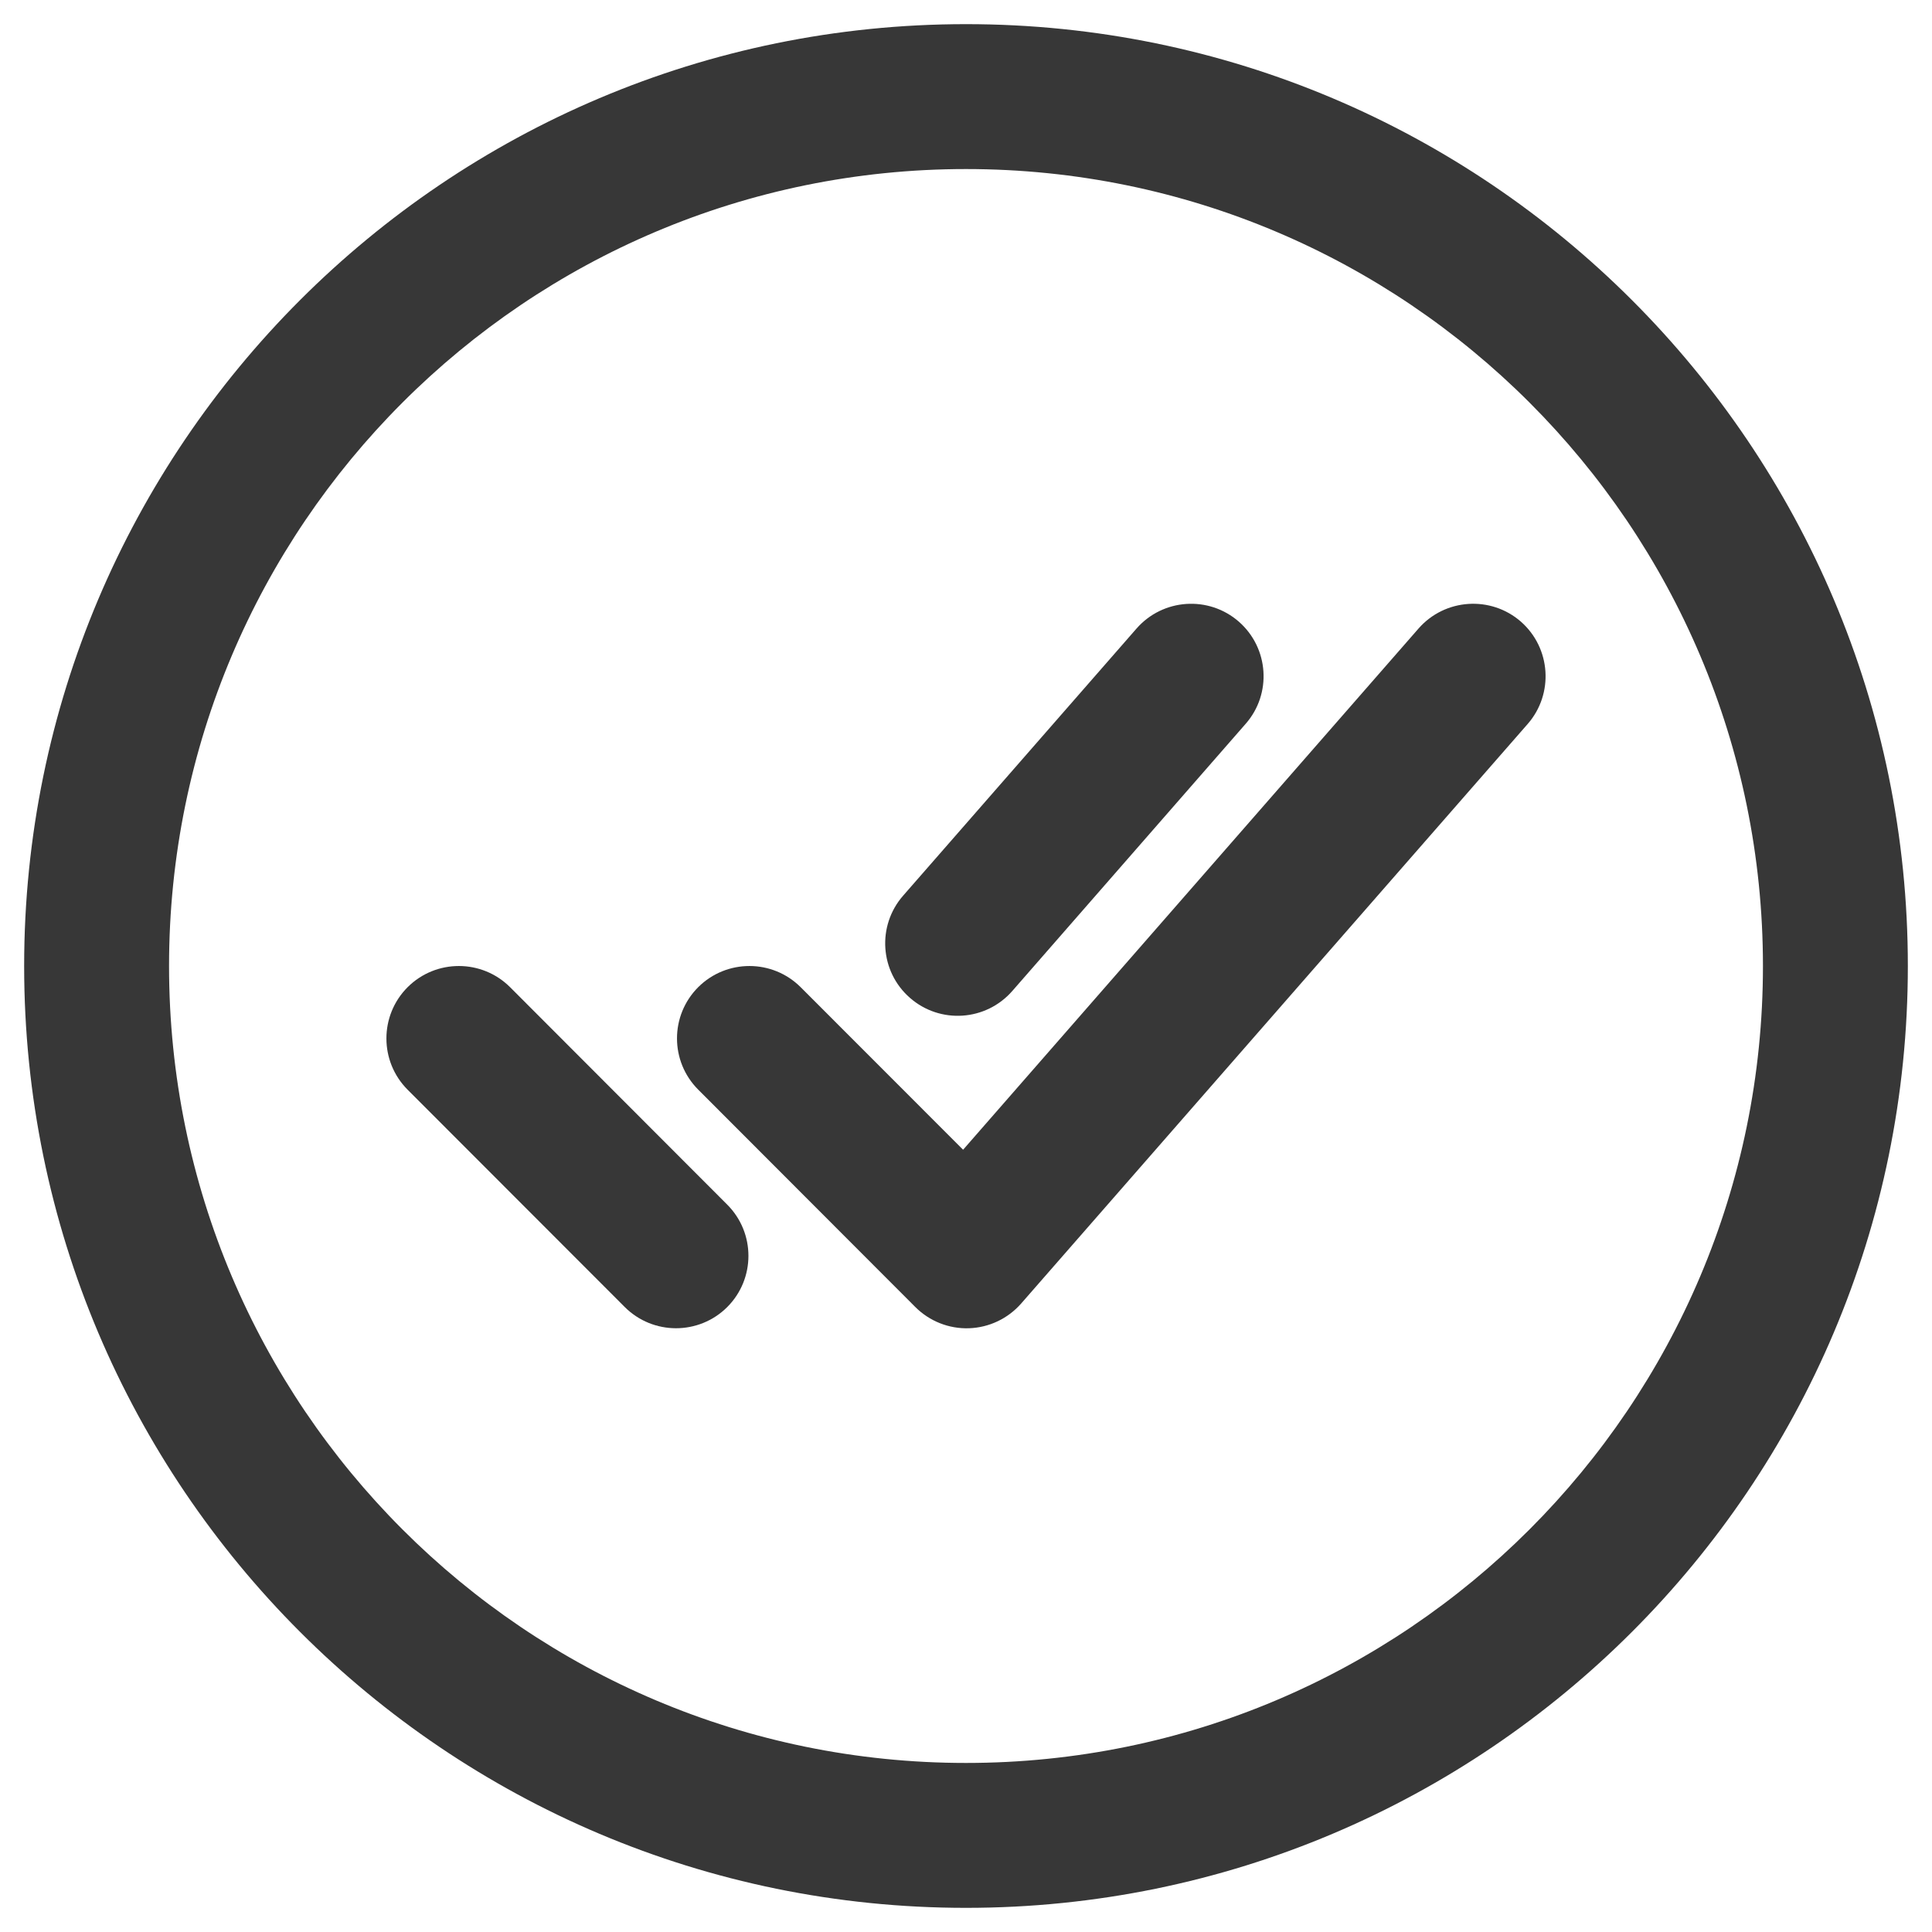 <svg width="20" height="20" viewBox="0 0 20 20" fill="none" xmlns="http://www.w3.org/2000/svg">
<path fill-rule="evenodd" clip-rule="evenodd" d="M0.25 10C0.25 4.617 4.617 0.25 10 0.25C15.383 0.25 19.75 4.617 19.75 10C19.75 15.383 15.383 19.75 10 19.75C4.617 19.75 0.25 15.383 0.25 10ZM10 1.75C5.445 1.75 1.75 5.445 1.75 10C1.75 14.555 5.445 18.25 10 18.25C14.555 18.25 18.25 14.555 18.25 10C18.25 5.445 14.555 1.75 10 1.75Z" fill="#373737"/>
<path fill-rule="evenodd" clip-rule="evenodd" d="M15.744 6.435C16.055 6.708 16.087 7.182 15.815 7.494L10.571 13.494C10.434 13.65 10.239 13.743 10.031 13.75C9.823 13.757 9.622 13.677 9.475 13.53L7.228 11.28C6.935 10.987 6.935 10.512 7.228 10.219C7.521 9.927 7.996 9.927 8.289 10.22L9.97 11.902L14.685 6.506C14.958 6.195 15.432 6.163 15.744 6.435Z" fill="#373737"/>
<path fill-rule="evenodd" clip-rule="evenodd" d="M4.22 10.219C4.513 9.927 4.988 9.927 5.281 10.22L7.528 12.47C7.821 12.763 7.821 13.238 7.528 13.531C7.235 13.823 6.76 13.823 6.467 13.53L4.219 11.28C3.927 10.987 3.927 10.512 4.22 10.219Z" fill="#373737"/>
<path fill-rule="evenodd" clip-rule="evenodd" d="M12.824 6.435C13.136 6.708 13.168 7.182 12.895 7.493L10.479 10.259C10.206 10.571 9.732 10.603 9.42 10.33C9.108 10.058 9.076 9.584 9.349 9.272L11.765 6.507C12.038 6.195 12.512 6.163 12.824 6.435Z" fill="#373737"/>
</svg>
